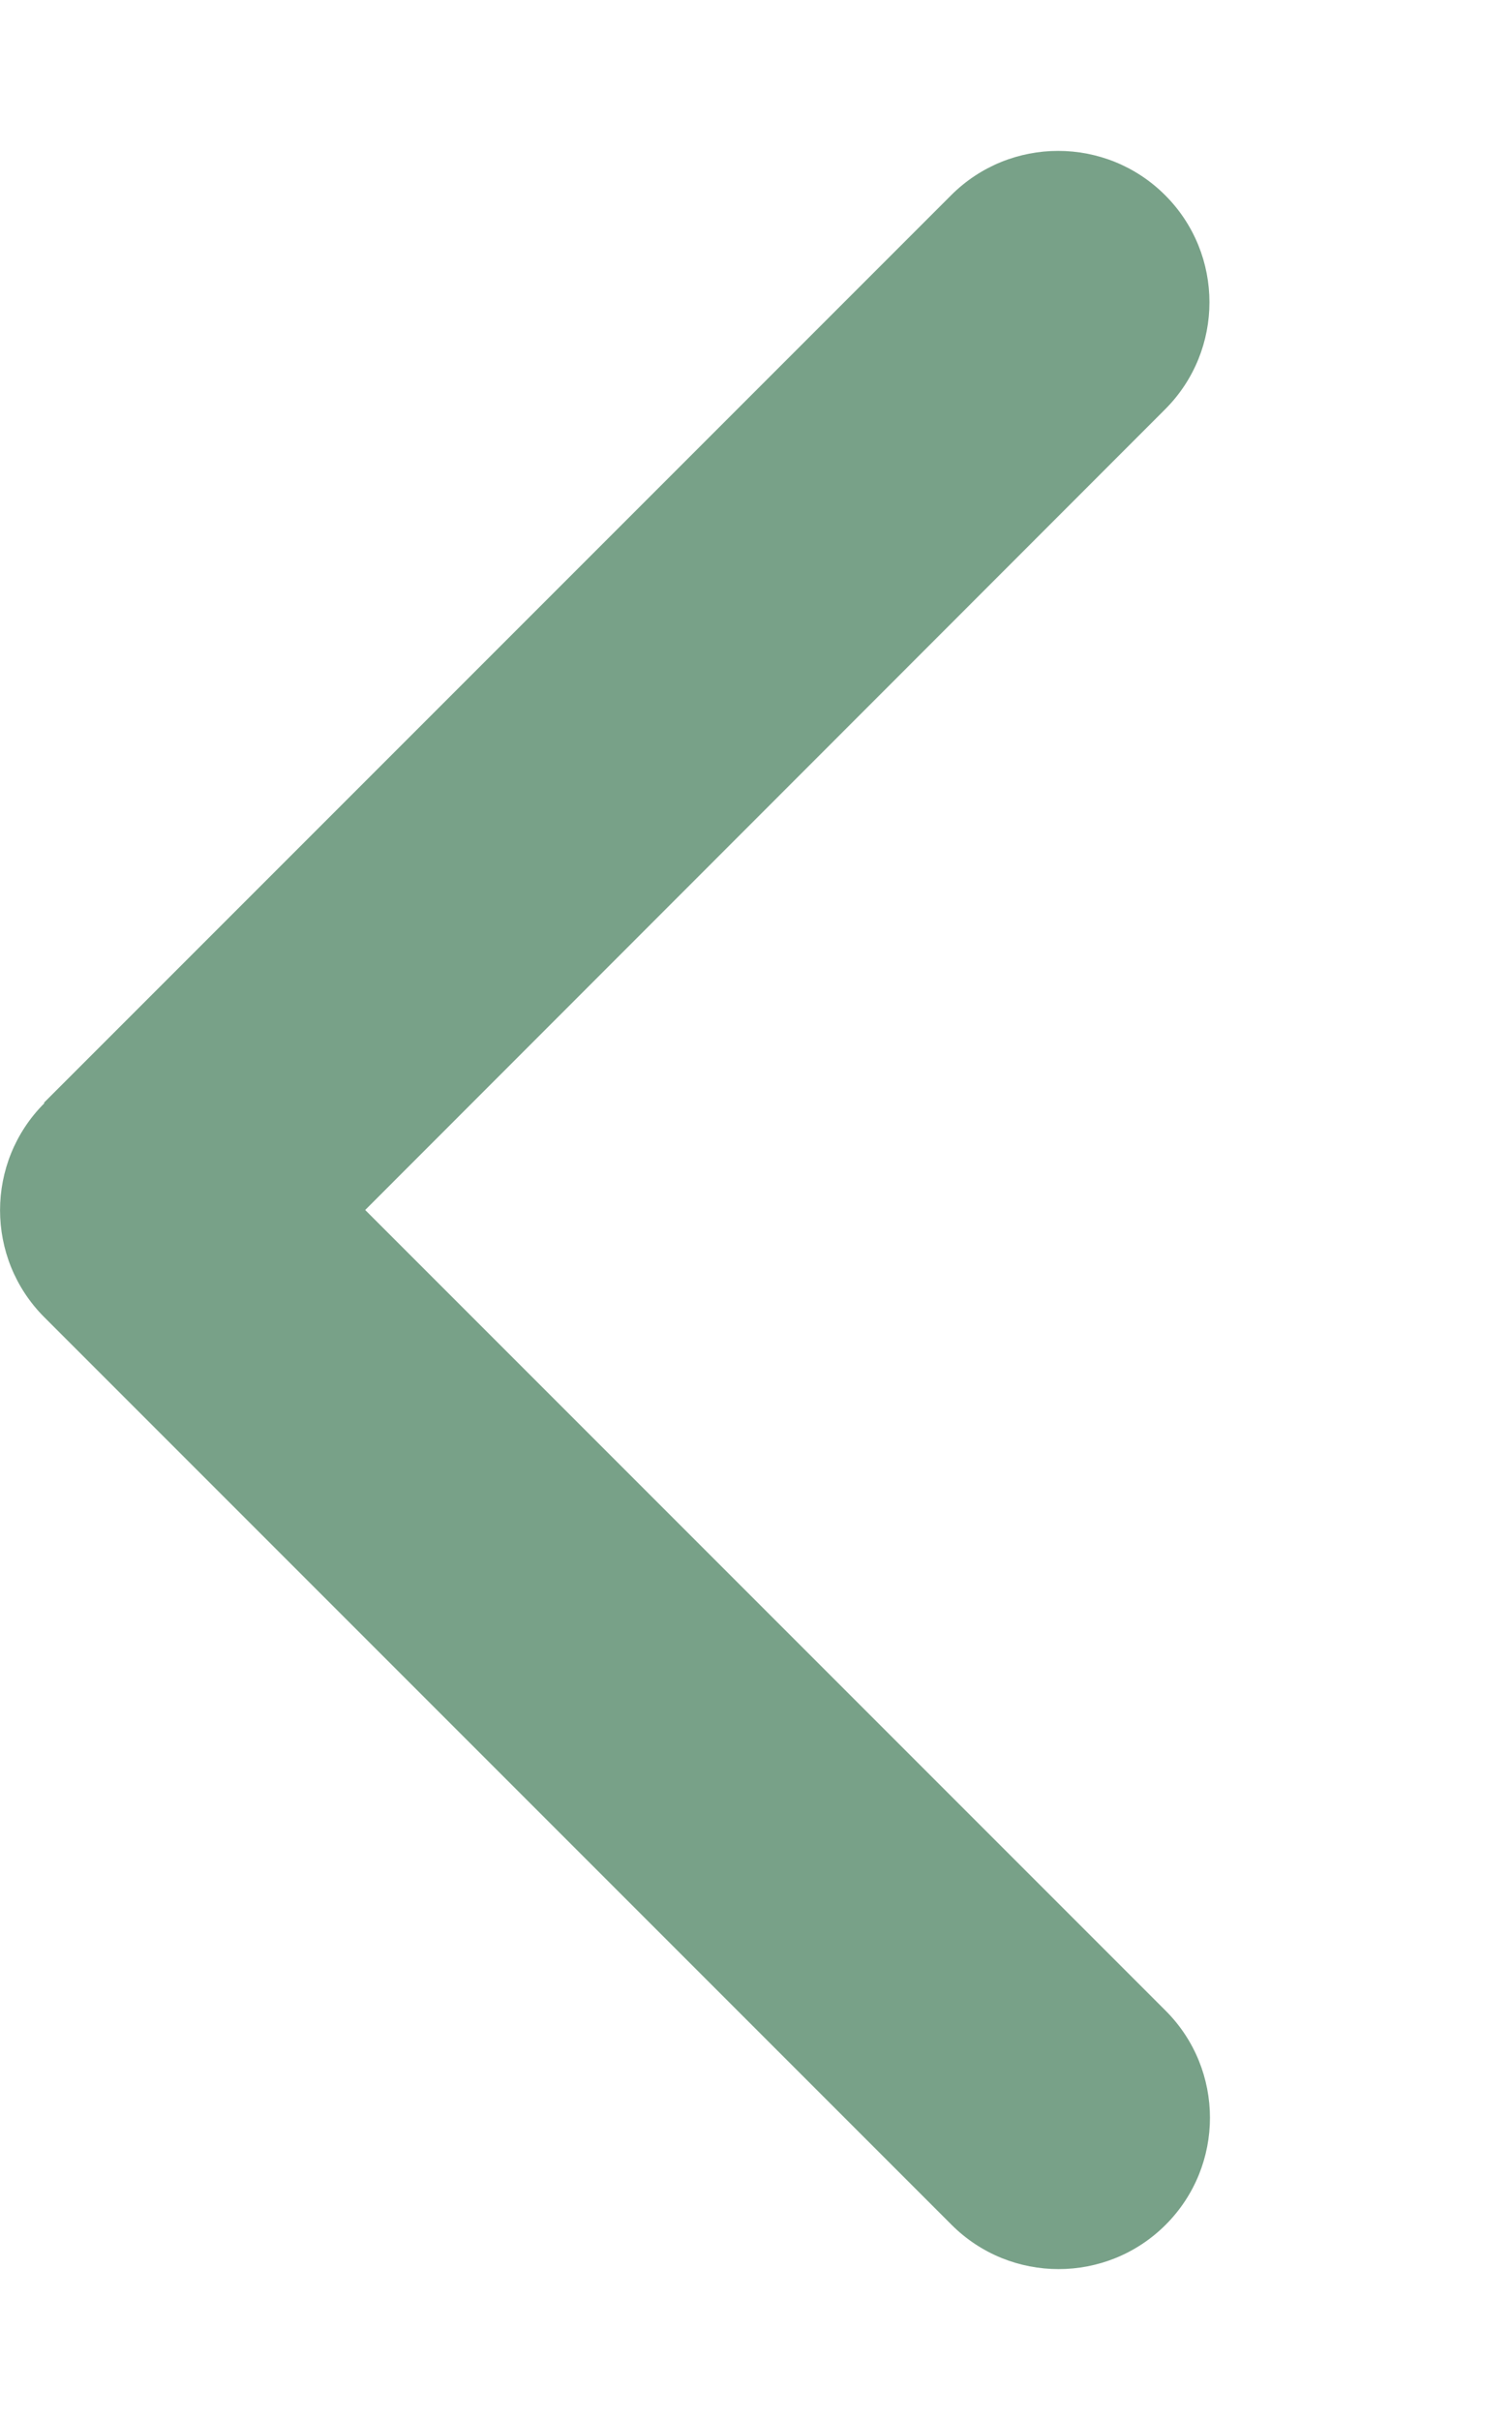 <svg width="15" height="24" viewBox="0 0 15 24" fill="none" xmlns="http://www.w3.org/2000/svg">
<path d="M0.44 10.941C-0.146 11.527 -0.146 12.478 0.44 13.064L9.44 22.064C10.026 22.65 10.978 22.65 11.564 22.064C12.15 21.478 12.15 20.527 11.564 19.941L3.623 12L11.559 4.059C12.145 3.473 12.145 2.522 11.559 1.936C10.973 1.35 10.022 1.35 9.436 1.936L0.436 10.936L0.44 10.941Z" fill="#78A188"/>
</svg>
